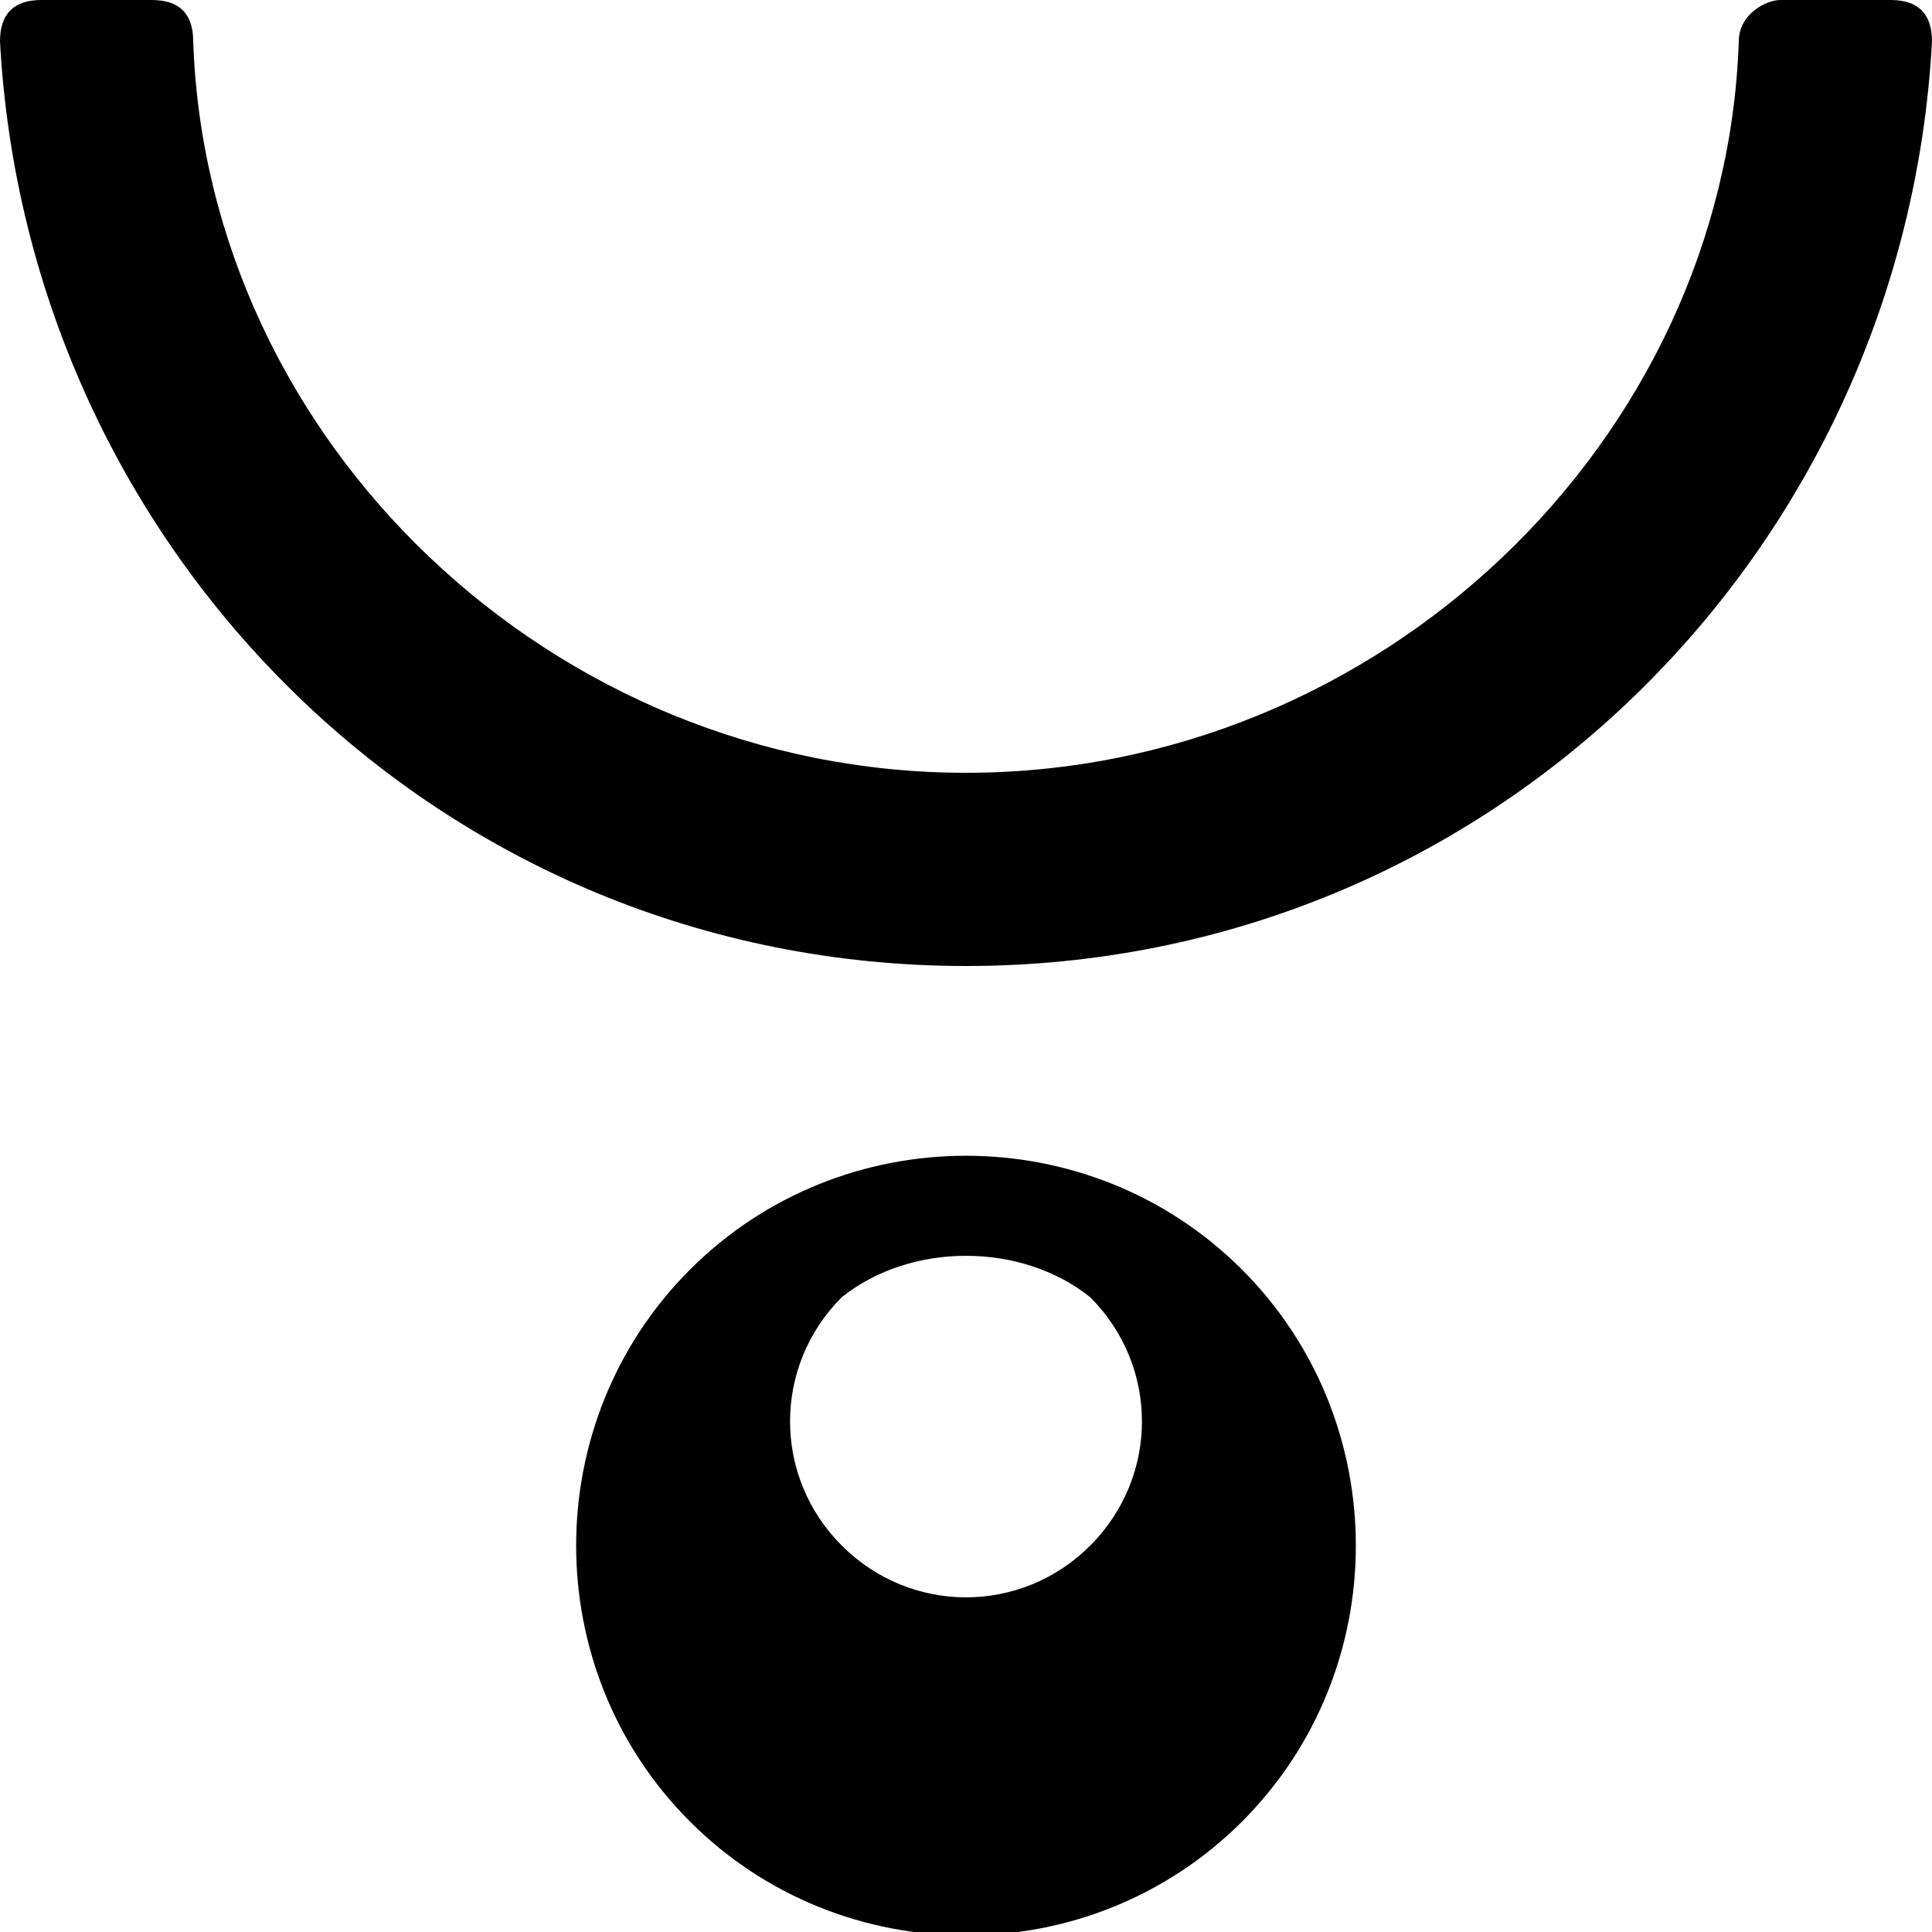 <?xml version="1.0" encoding="utf-8"?>
<!-- Generator: Adobe Illustrator 25.2.1, SVG Export Plug-In . SVG Version: 6.00 Build 0)  -->
<svg version="1.1" id="Ebene_1" xmlns="http://www.w3.org/2000/svg" xmlns:xlink="http://www.w3.org/1999/xlink" x="0px" y="0px"
	 viewBox="0 0 14 14" style="enable-background:new 0 0 14 14;" xml:space="preserve">
<g>
	<path d="M5,9.2c-1.1,1.1-1.1,2.9,0,4s2.9,1.1,4,0c1.1-1.1,1.1-2.9,0-4S6.1,8.1,5,9.2z M7.9,11.2c-0.5,0.5-1.3,0.5-1.8,0
		s-0.5-1.3,0-1.8C6.6,9,7.4,9,7.9,9.4C8.4,9.9,8.4,10.7,7.9,11.2z"/>
	<path d="M12.9,0c-0.1,0-0.3,0.1-0.3,0.3C12.5,3.2,10,5.6,7,5.6S1.5,3.2,1.4,0.3C1.4,0.1,1.3,0,1.1,0H0.3C0.1,0,0,0.1,0,0.3
		C0.2,4,3.2,7,7,7c3.8,0,6.8-3,7-6.7C14,0.1,13.9,0,13.7,0H12.9z"/>
</g>
</svg>
